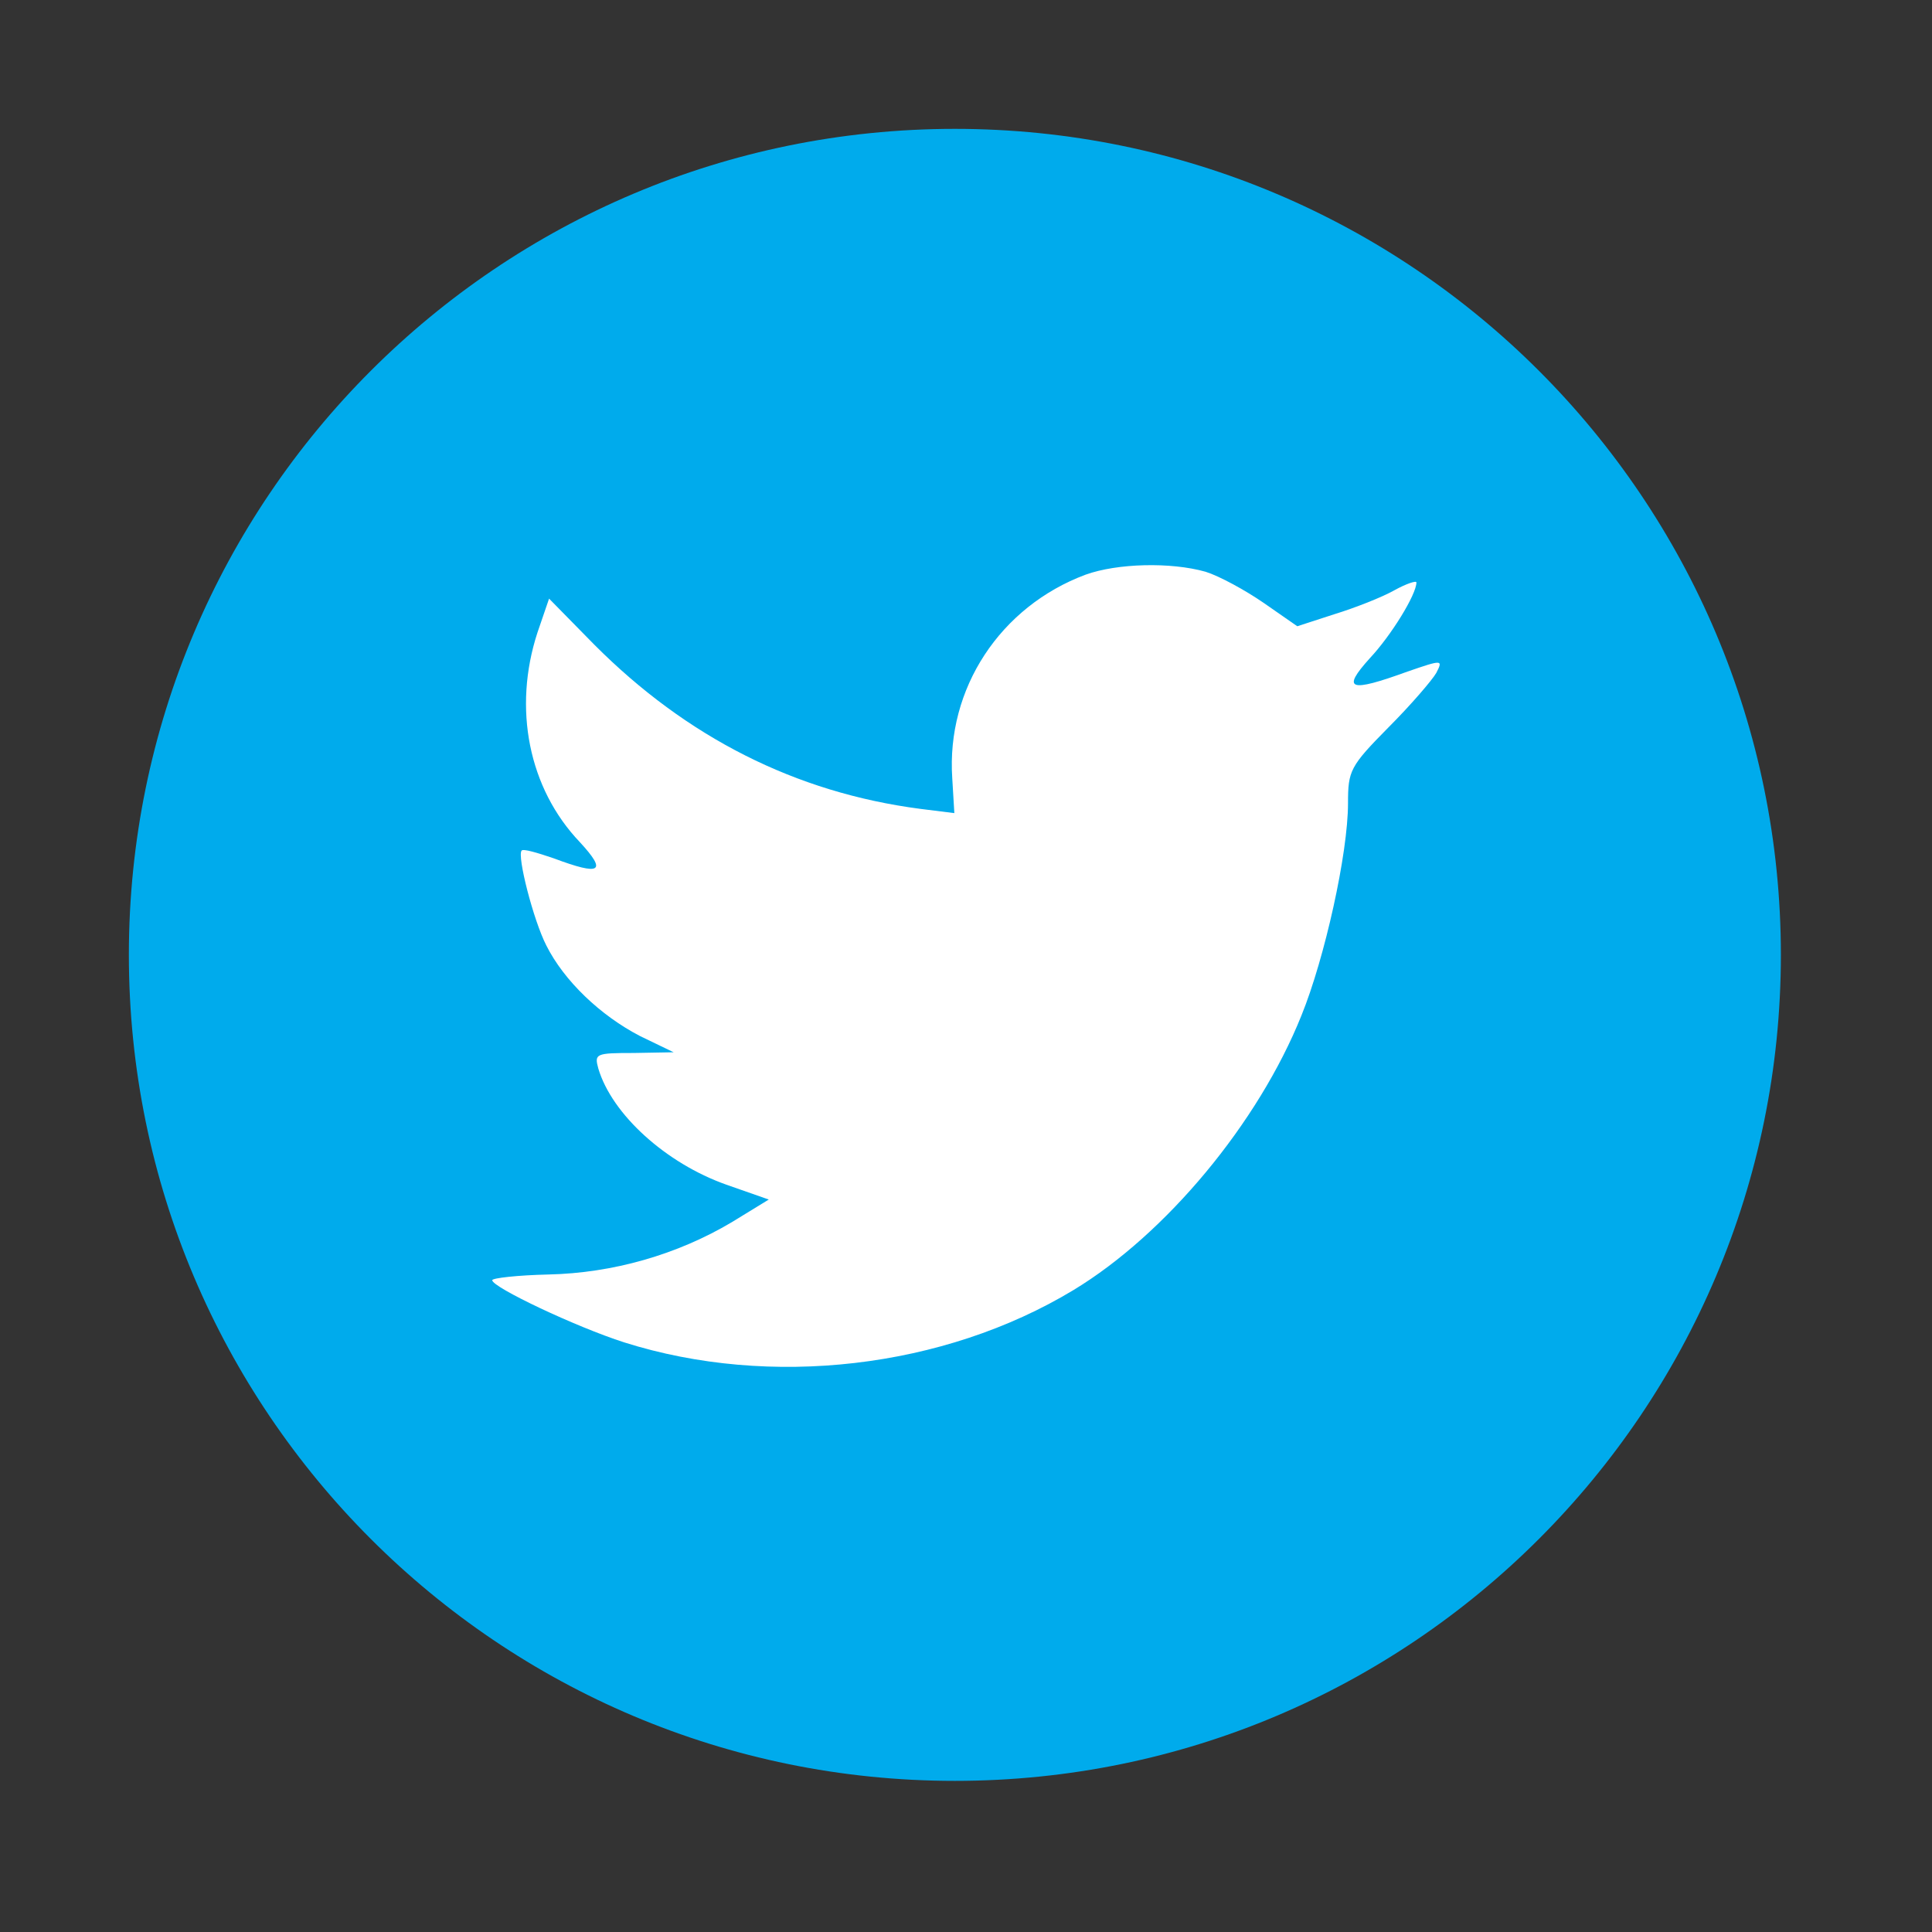 <?xml version="1.0" encoding="UTF-8" standalone="no"?>
<svg xmlns:dc="http://purl.org/dc/elements/1.1/" xmlns:cc="http://creativecommons.org/ns#" xmlns:rdf="http://www.w3.org/1999/02/22-rdf-syntax-ns#" xmlns:svg="http://www.w3.org/2000/svg" xmlns="http://www.w3.org/2000/svg" xmlns:sodipodi="http://sodipodi.sourceforge.net/DTD/sodipodi-0.dtd" xmlns:inkscape="http://www.inkscape.org/namespaces/inkscape" height="512" viewBox="0 0 512 512" width="512" version="1.1" id="svg2" inkscape:version="0.91 r" sodipodi:docname="twitgoo_uploader.svg">
<rect x="0" y="0" width="512" height="512" fill="#333333" stroke="none"/>
<defs id="defs16" />
<sodipodi:namedview pagecolor="#ffffff" bordercolor="#666666" borderopacity="1" objecttolerance="10" gridtolerance="10" guidetolerance="10" inkscape:pageopacity="0" inkscape:pageshadow="2" inkscape:window-width="640" inkscape:window-height="480" id="namedview14" showgrid="false" inkscape:zoom="0.4609375" inkscape:cx="256" inkscape:cy="256" inkscape:window-x="0" inkscape:window-y="0" inkscape:window-maximized="0" inkscape:current-layer="svg2" />
<path id="path4" d="m471.95 253.05c0 120.9-98.01 218.9-218.9 218.9-120.9 0-218.9-98.01-218.9-218.9 0-120.9 98.01-218.9 218.9-218.9 120.9 0 218.9 98.01 218.9 218.9" fill-rule="evenodd" fill="#00abec" />
<path id="path66" fill="#fff" d="m287.75 152.27c-22.678 8.448-37.01 30.2-35.39 54.01l0.55 9.204-9.08-1.134c-33.01-4.319-61.86-18.948-86.34-43.51l-11.98-12.2-3.086 9.02c-6.539 20.05-2.354 41.27 11.247 55.52 7.245 7.854 5.624 8.988-6.905 4.292-4.342-1.484-8.161-2.618-8.527-2.051-1.256 1.323 3.086 18.381 6.539 25.13 4.708 9.393 14.334 18.57 24.848 24.02l8.893 4.292-10.515 0.188c-10.175 0-10.515 0.188-9.442 4.13 3.636 12.2 17.969 25.13 33.925 30.77l11.247 3.941-9.782 5.992c-14.517 8.637-31.571 13.496-48.625 13.873-8.161 0.187-14.883 0.945-14.883 1.512 0 1.862 22.13 12.362 35.02 16.492 38.633 12.2 84.54 6.937 119.01-13.873 24.482-14.818 48.991-44.27 60.42-72.77 6.173-15.196 12.346-42.943 12.346-56.28 0-8.61 0.523-9.744 10.698-20.05 5.99-5.992 11.613-12.578 12.686-14.44 1.831-3.563 1.648-3.563-7.611-0.378-15.432 5.614-17.603 4.885-9.966-3.563 5.624-5.992 12.32-16.869 12.32-20.05 0-0.567-2.72 0.351-5.807 2.051-3.27 1.862-10.515 4.697-15.955 6.37l-9.809 3.185-8.893-6.181c-4.891-3.374-11.77-7.126-15.406-8.26-9.259-2.618-23.41-2.24-31.754 0.756" />
</svg>
